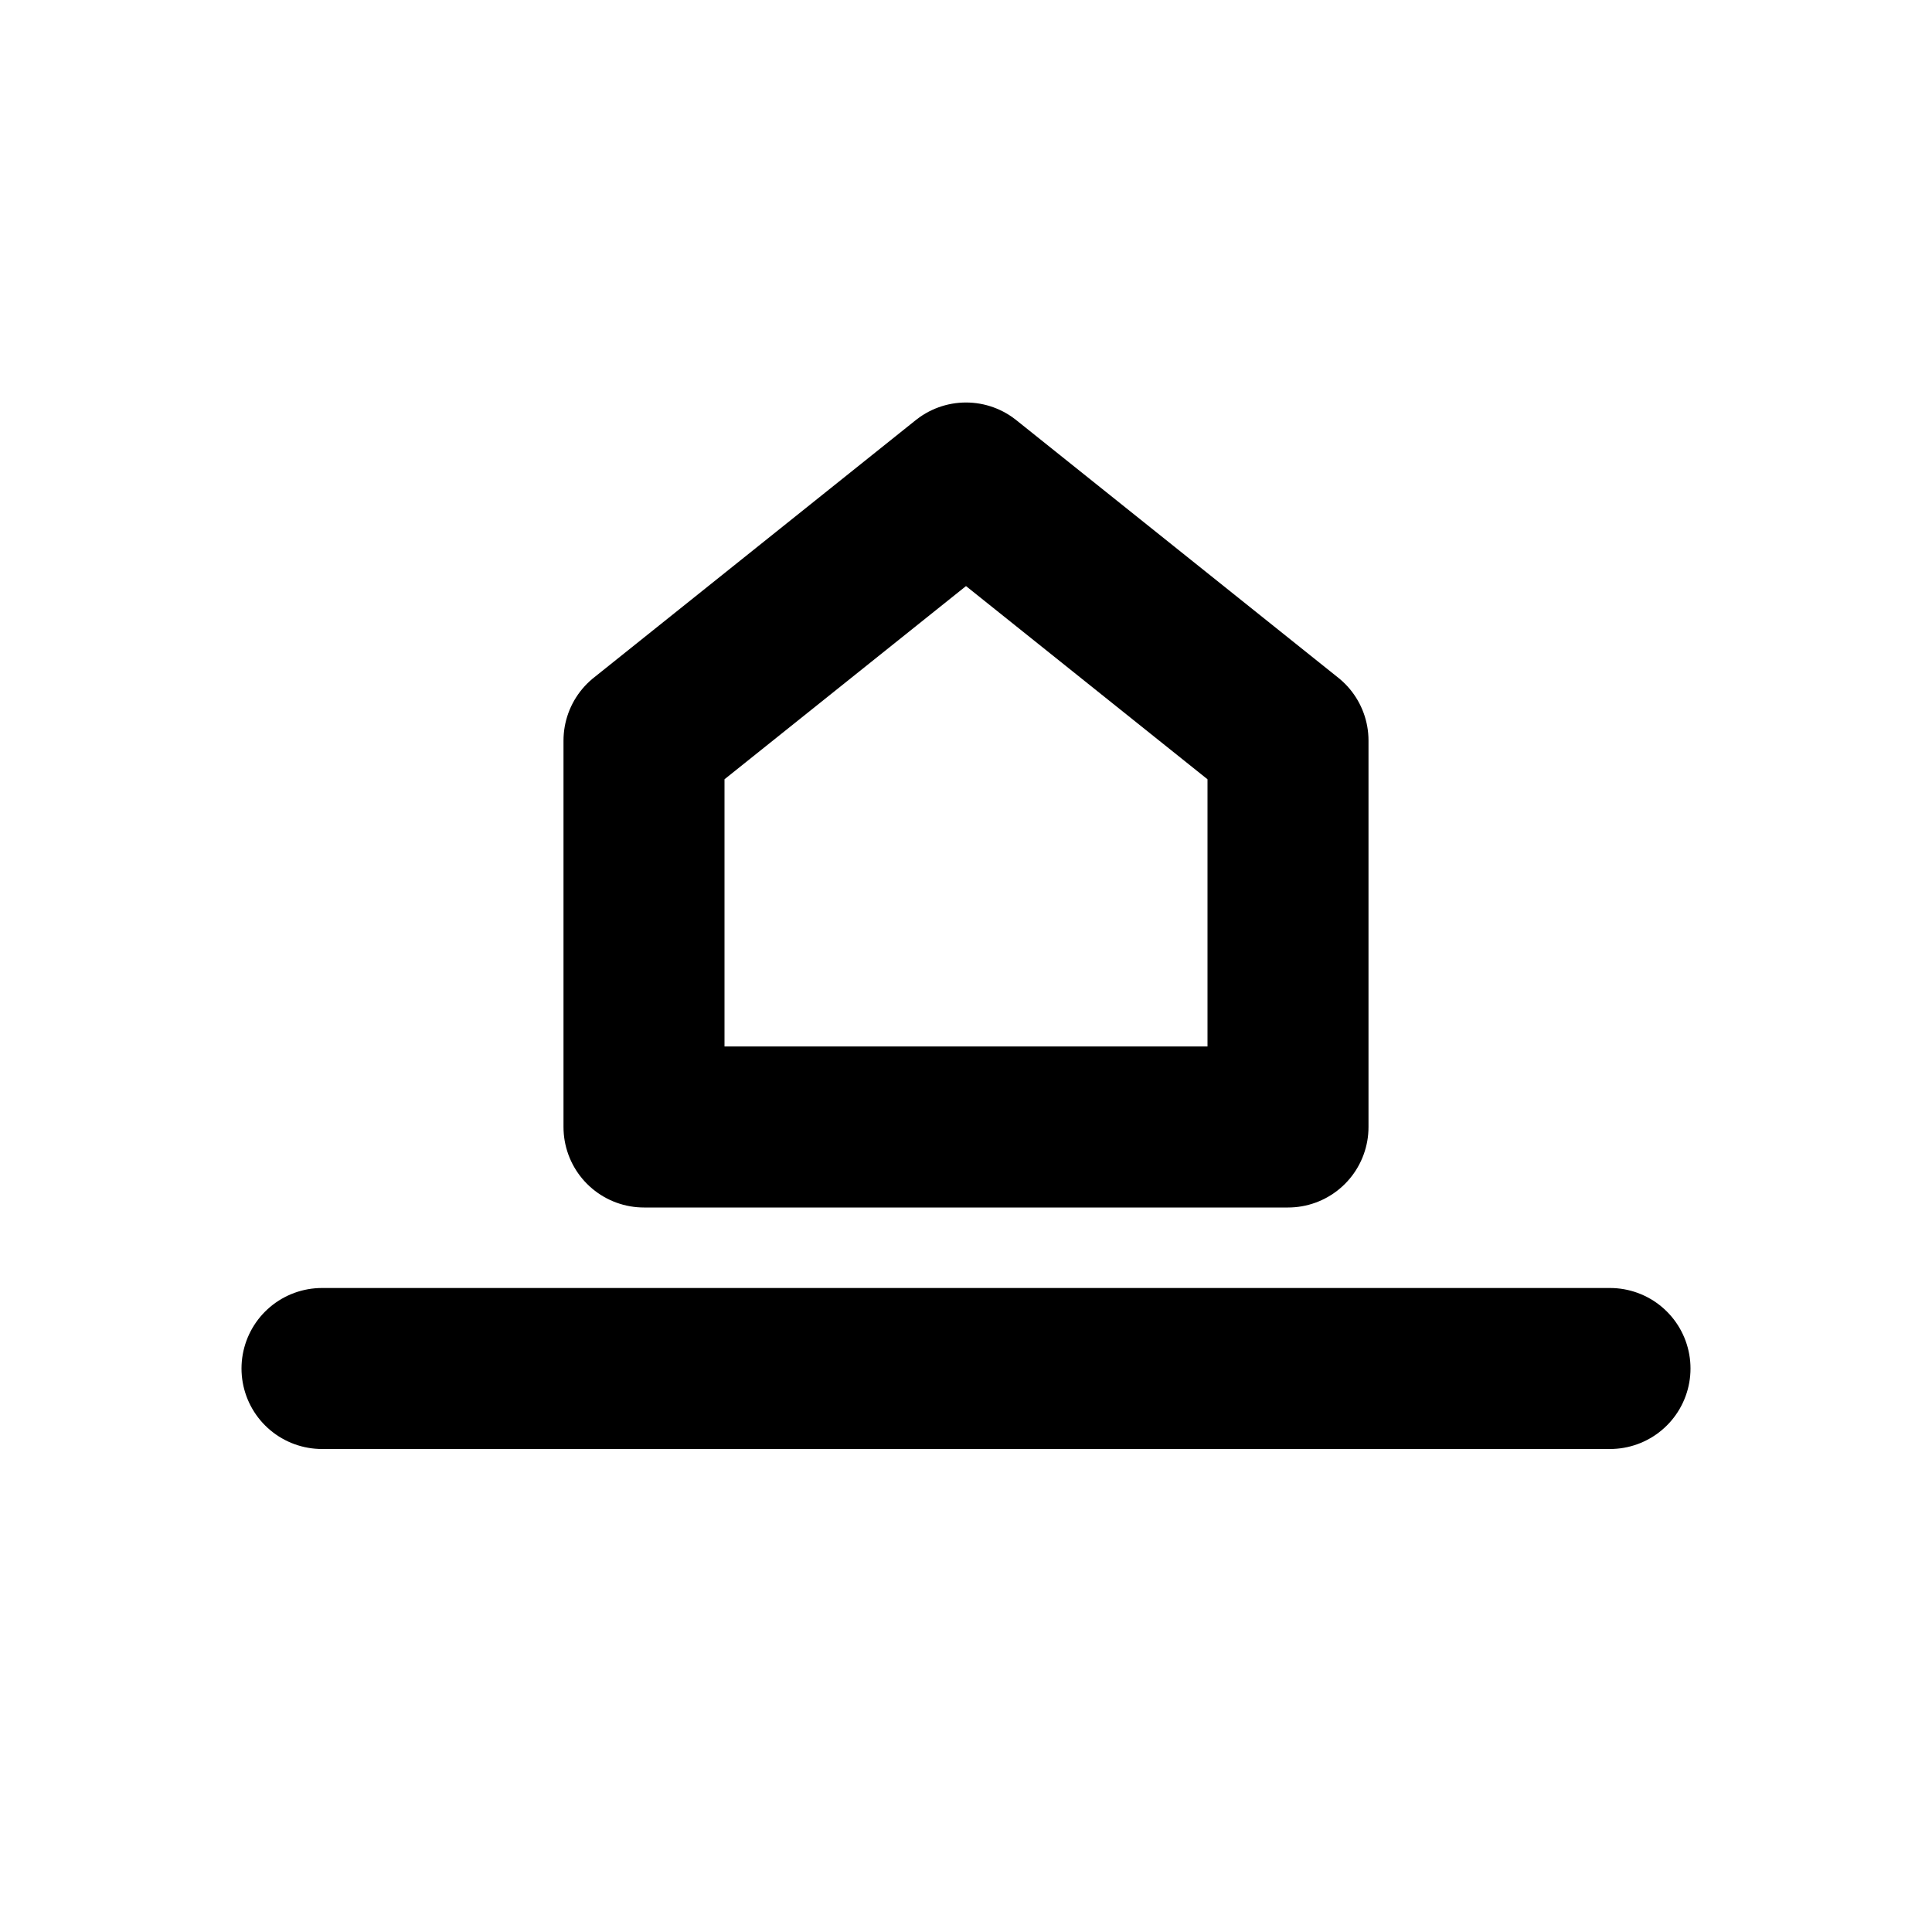 <svg width="24" height="24" viewBox="0 0 24 24" fill="none" xmlns="http://www.w3.org/2000/svg">
<g clip-path="url(#clip0_3143_40693)">
<path d="M4 17H20" stroke="black" stroke-width="2" stroke-linecap="round" stroke-linejoin="round"/>
<path d="M16 9.2V14H8V9.2L12 6L16 9.2Z" stroke="black" stroke-width="2" stroke-linecap="round" stroke-linejoin="round"/>
</g>
<defs>
<clipPath id="clip0_3143_40693">
<rect width="24" height="24" fill="white"/>
</clipPath>
</defs>
</svg>
